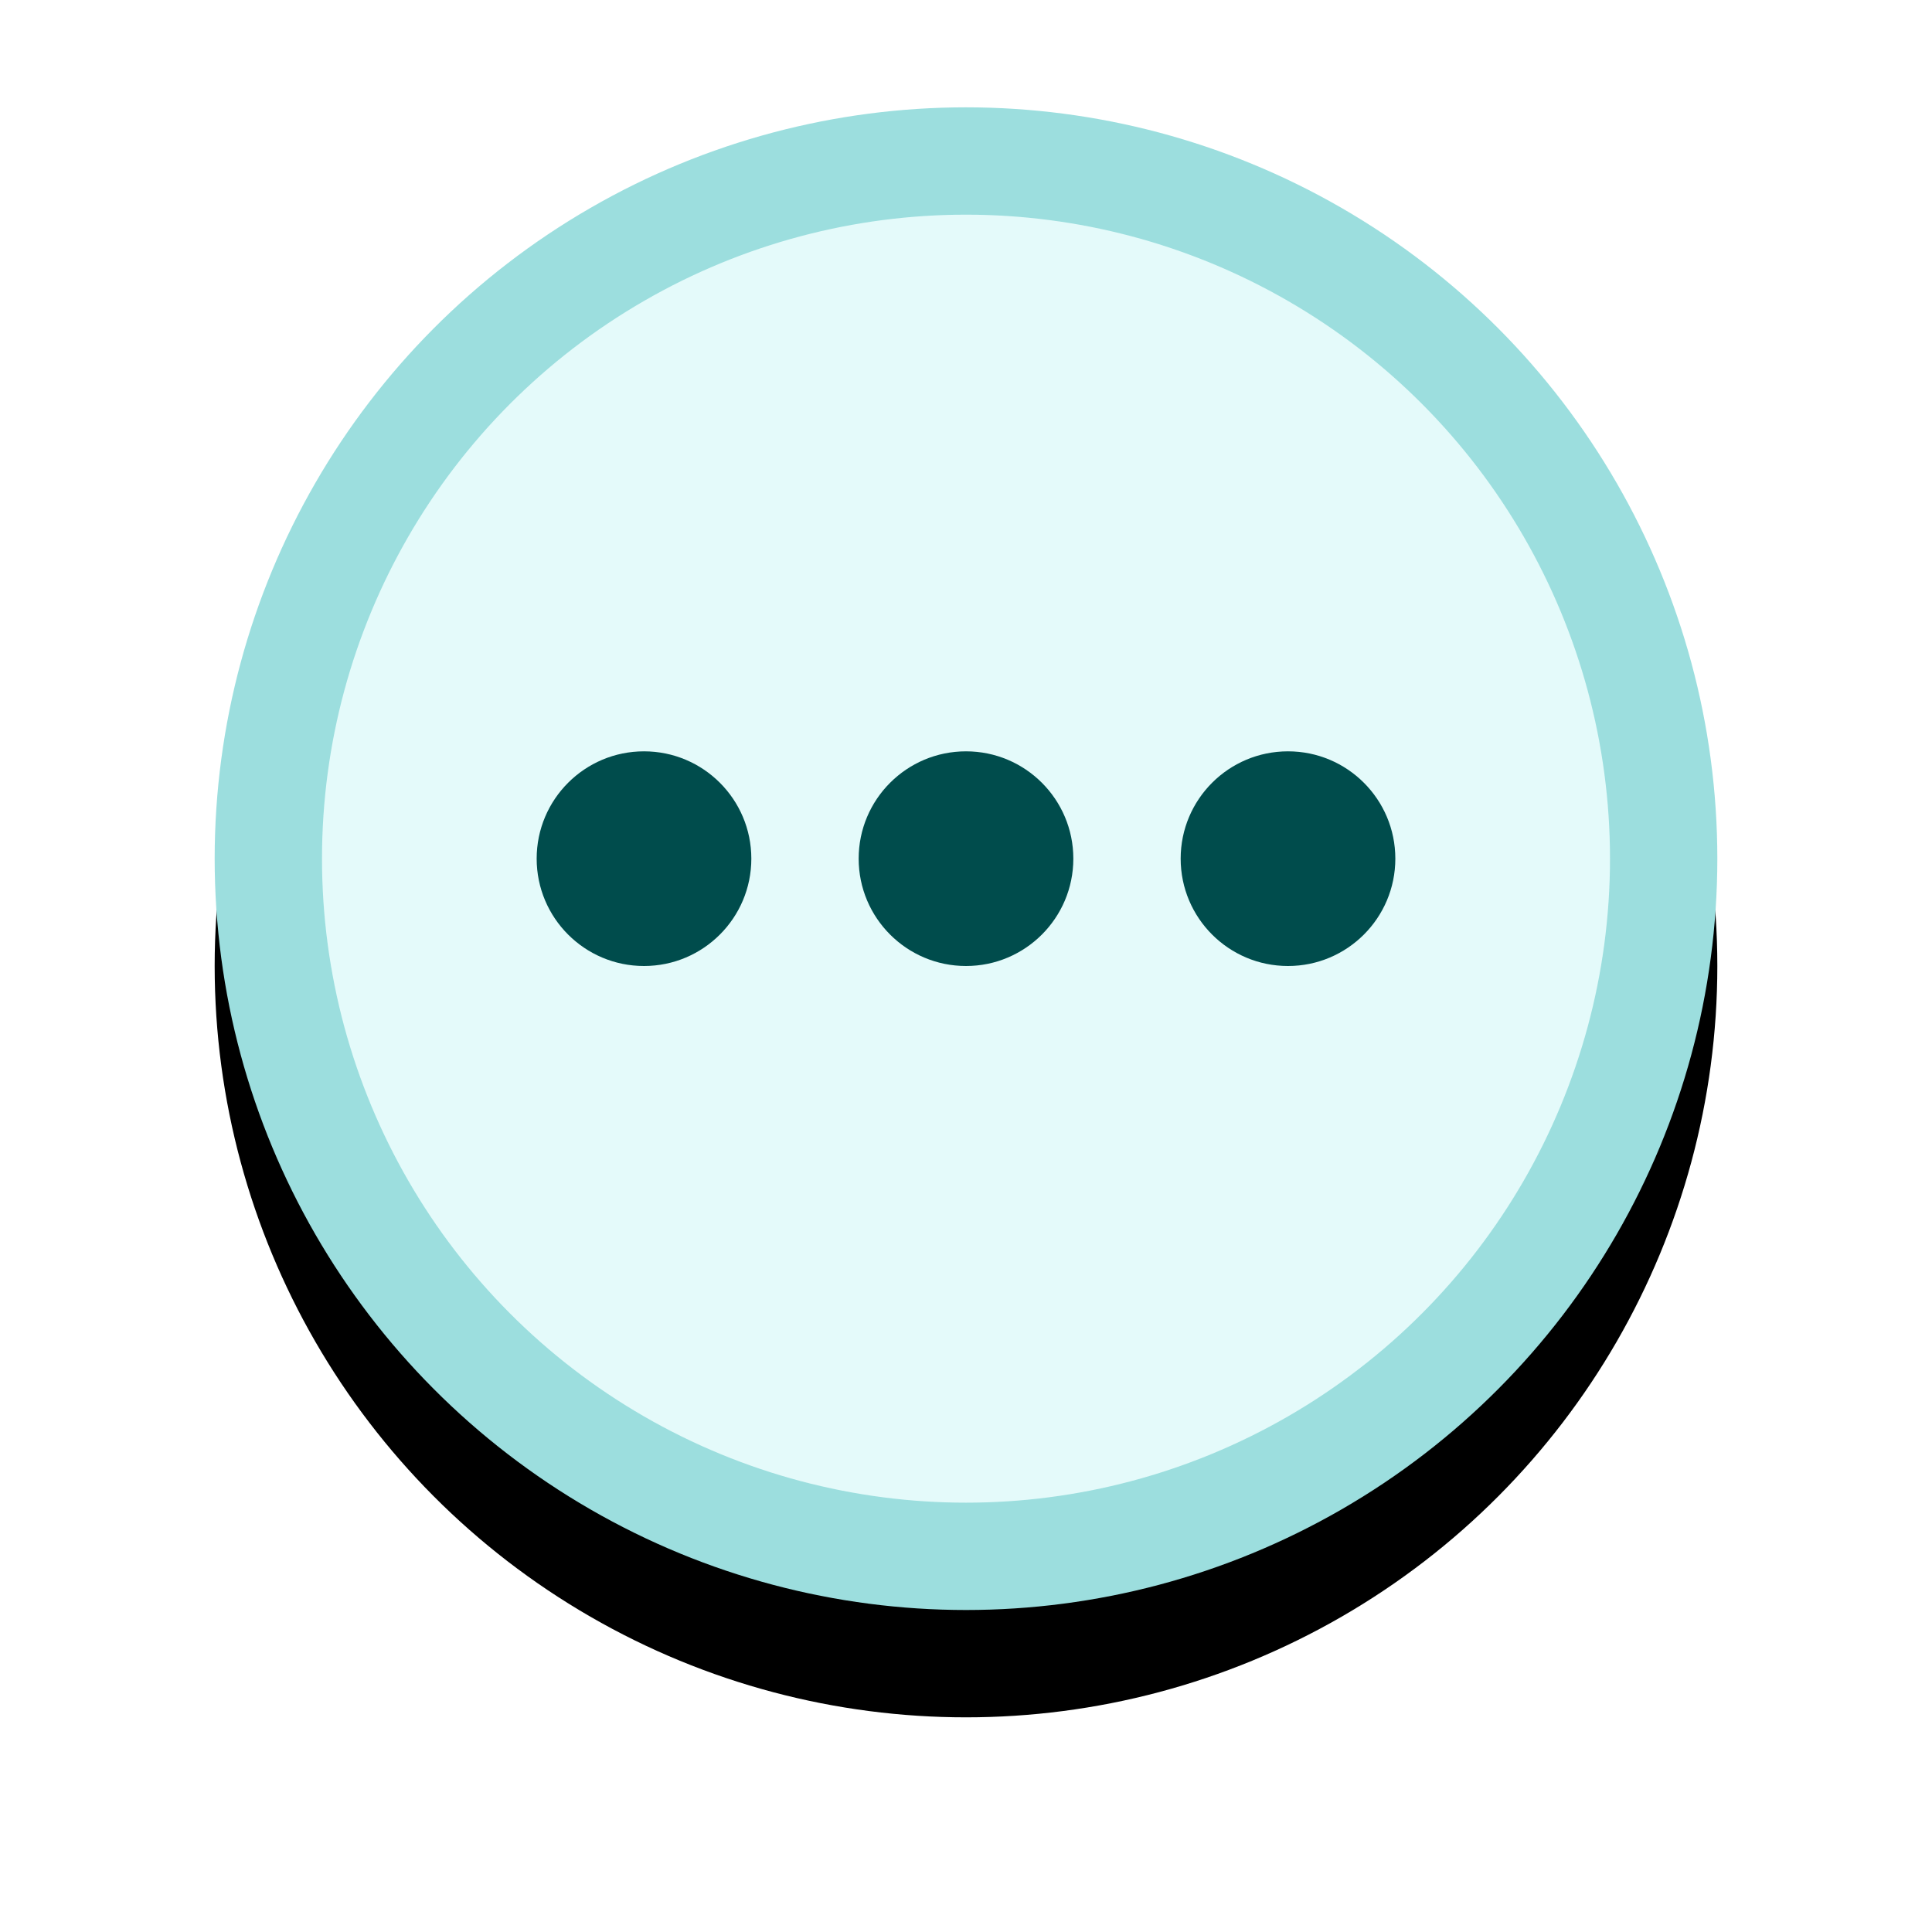 <?xml version="1.0" encoding="UTF-8"?>
<svg width="36px" height="36px" viewBox="0 0 36 36" version="1.1" xmlns="http://www.w3.org/2000/svg" xmlns:xlink="http://www.w3.org/1999/xlink">
    <title>icon-expand-steps</title>
    <defs>
        <circle id="path-1" cx="14" cy="14" r="14"></circle>
        <filter x="-25.0%" y="-17.9%" width="150.0%" height="150.0%" filterUnits="objectBoundingBox" id="filter-2">
            <feOffset dx="0" dy="2" in="SourceAlpha" result="shadowOffsetOuter1"></feOffset>
            <feGaussianBlur stdDeviation="2" in="shadowOffsetOuter1" result="shadowBlurOuter1"></feGaussianBlur>
            <feComposite in="shadowBlurOuter1" in2="SourceAlpha" operator="out" result="shadowBlurOuter1"></feComposite>
            <feColorMatrix values="0 0 0 0 0   0 0 0 0 0   0 0 0 0 0  0 0 0 0.119 0" type="matrix" in="shadowBlurOuter1"></feColorMatrix>
        </filter>
    </defs>
    <g id="Page-1-Icons" stroke="none" stroke-width="1" fill="none" fill-rule="evenodd">
        <g id="PECOS-2.0-Icons-Overview-v23" transform="translate(-2447, -971)">
            <g id="STATUS-TRACKER-ICONS" transform="translate(2438, 809)">
                <g id="icon-expand-steps" transform="translate(13, 164)">
                    <g id="Oval">
                        <use fill="black" fill-opacity="1" filter="url(#filter-2)" xlink:href="#path-1"></use>
                        <circle stroke="#9CDEDE" stroke-width="2" stroke-linejoin="square" fill="#E4FAFA" fill-rule="evenodd" cx="14" cy="14" r="13"></circle>
                    </g>
                    <circle id="dot" fill="#004C4C" cx="14" cy="14" r="2"></circle>
                    <circle id="dot" fill="#004C4C" cx="20" cy="14" r="2"></circle>
                    <circle id="dot" fill="#004C4C" cx="8" cy="14" r="2"></circle>
                </g>
            </g>
        </g>
    </g>
</svg>